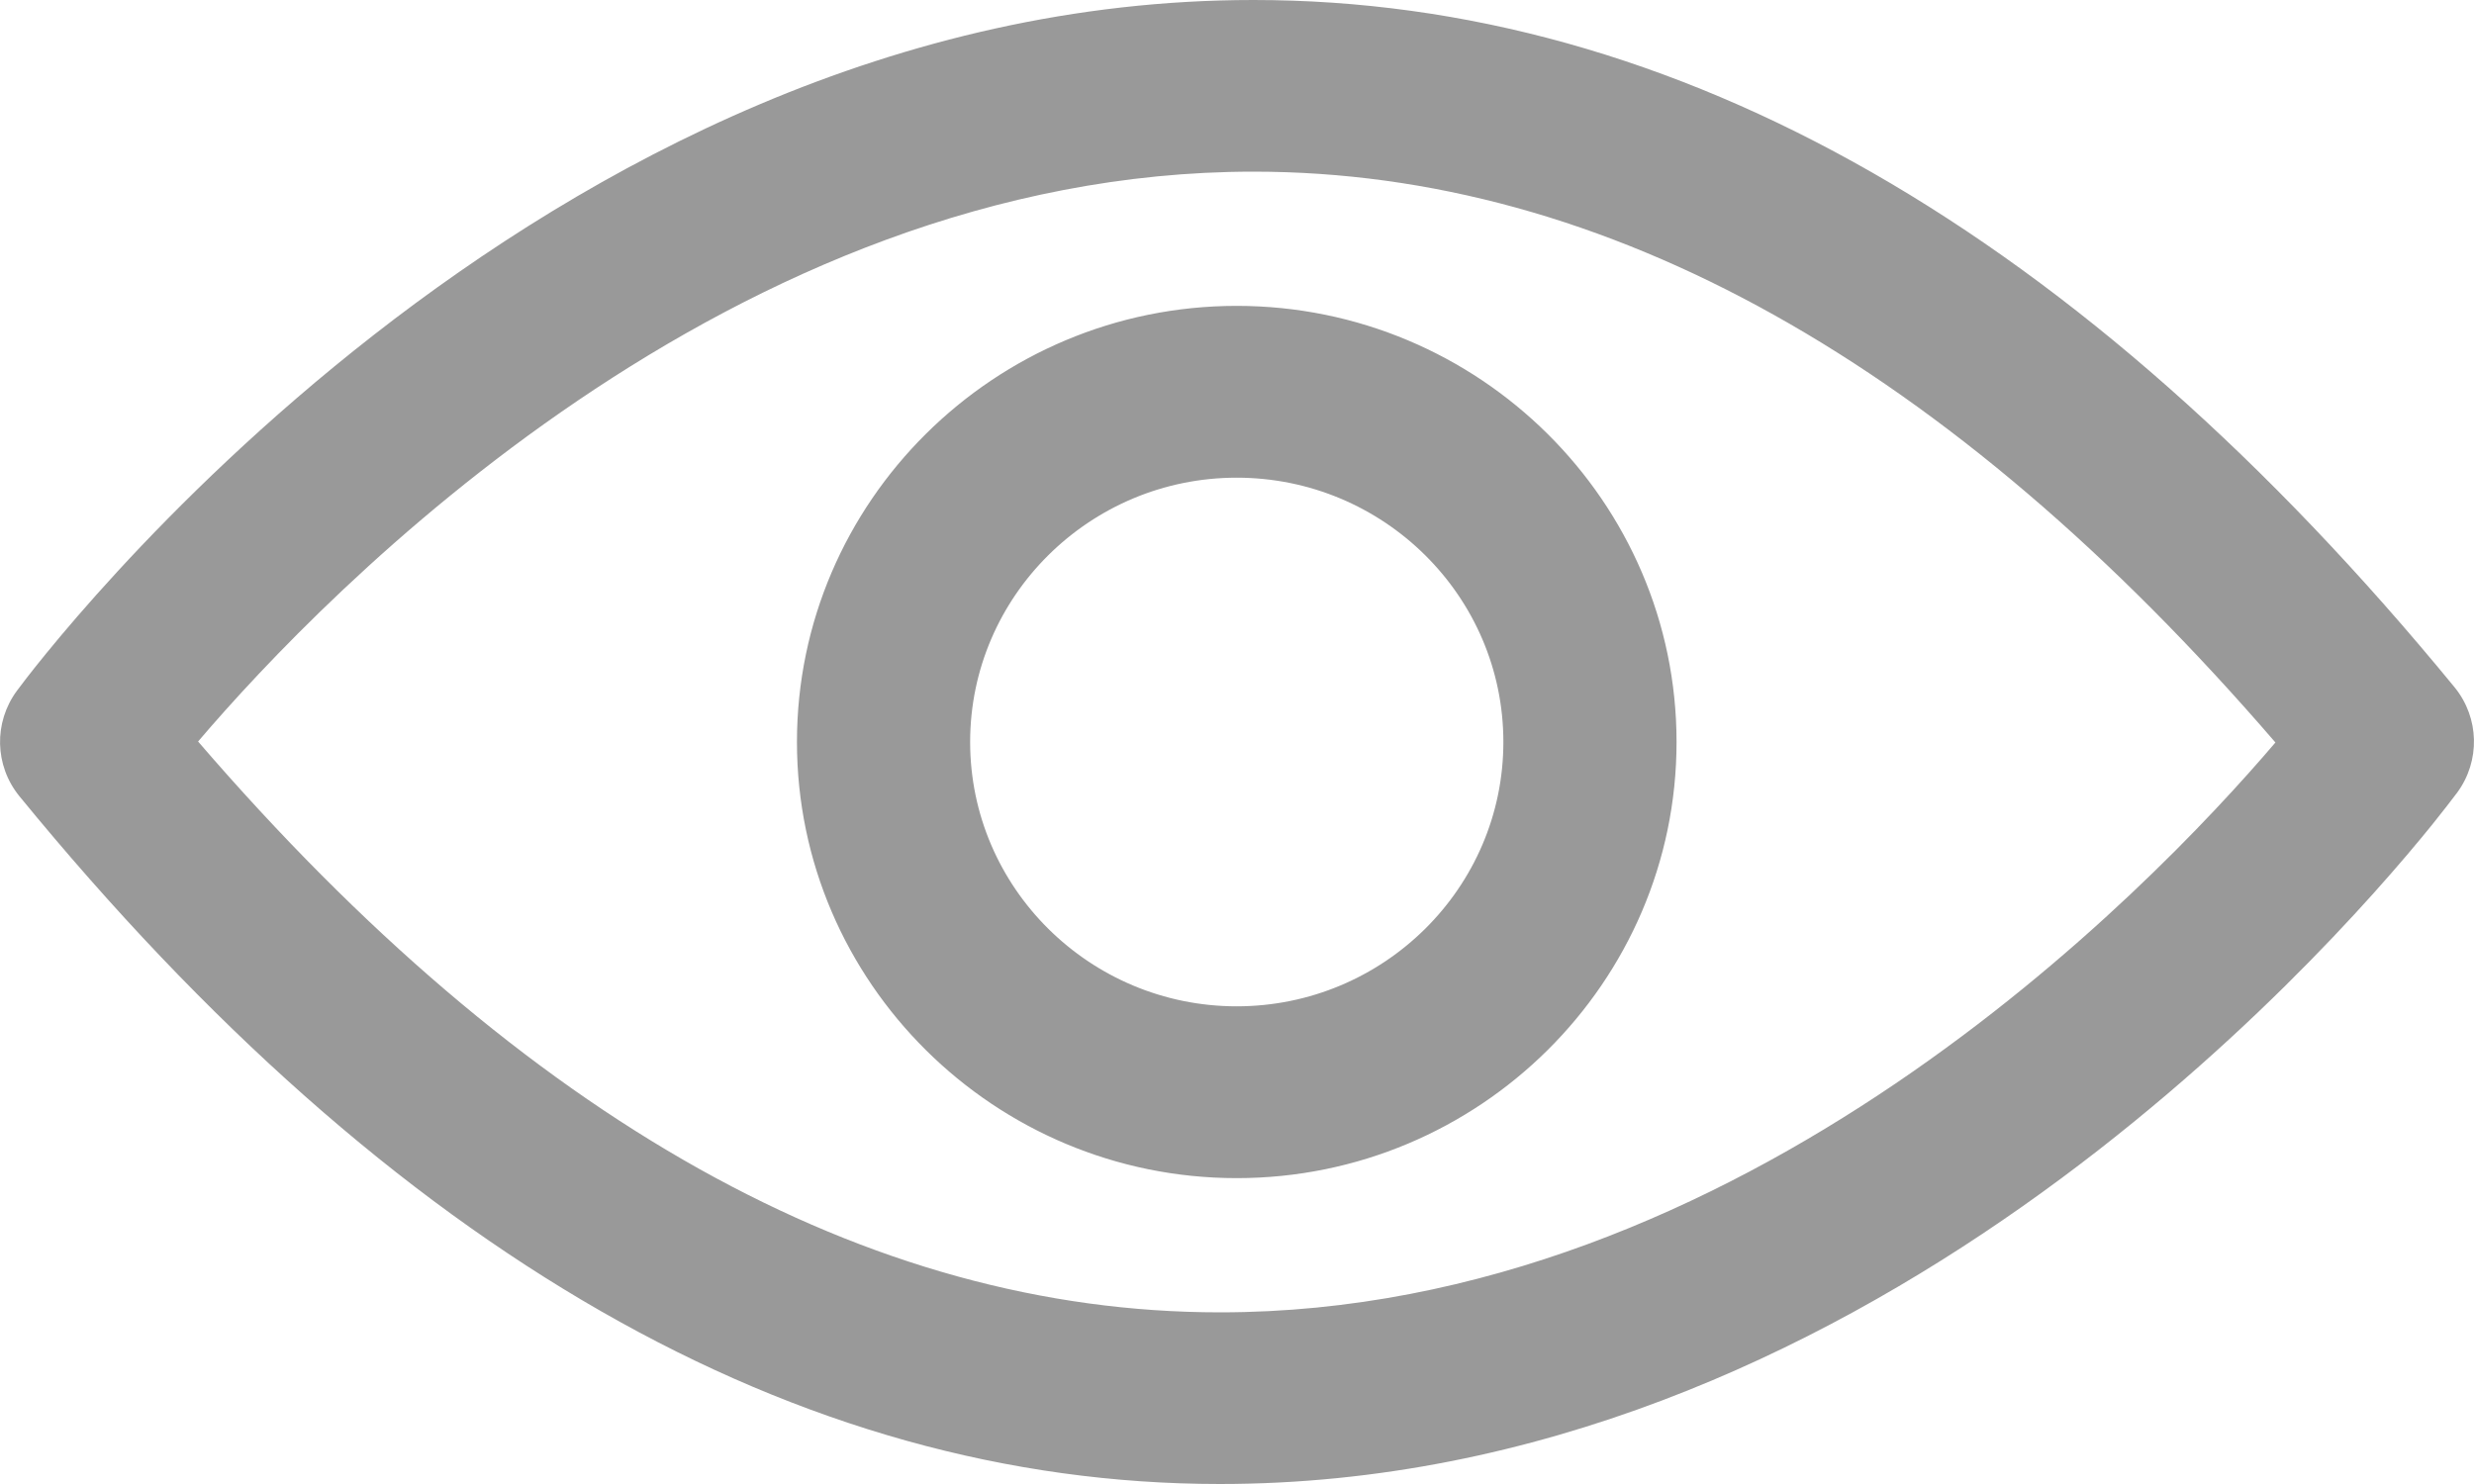 <?xml version="1.0" encoding="UTF-8"?>
<svg width="15px" height="9px" viewBox="0 0 15 9" version="1.1" xmlns="http://www.w3.org/2000/svg" xmlns:xlink="http://www.w3.org/1999/xlink">
    <title>E3D1A4FD-F6F9-4537-AC1A-51112C70B668</title>
    <g id="Page-1" stroke="none" stroke-width="1" fill="none" fill-rule="evenodd">
        <g id="BP/-Owner/-View-bid-detail-(01)" transform="translate(-1258, -379)" fill="#999999" fill-rule="nonzero">
            <path d="M1265.6,379 C1268.165,379 1270.614,380.403 1272.883,383.169 C1273.033,383.354 1273.039,383.615 1272.898,383.807 C1272.89,383.818 1272.867,383.848 1272.832,383.893 L1272.745,384.003 C1272.066,384.842 1269.254,388 1265.397,388 C1262.832,388 1260.382,386.597 1258.117,383.828 C1257.967,383.643 1257.961,383.382 1258.102,383.19 C1258.227,383.02 1261.249,379 1265.6,379 Z M1265.6,380.041 C1262.437,380.041 1259.975,382.589 1259.201,383.497 C1261.179,385.793 1263.26,386.959 1265.397,386.959 C1268.56,386.959 1271.022,384.411 1271.796,383.503 C1269.818,381.207 1267.737,380.041 1265.6,380.041 Z M1265.498,380.855 C1266.968,380.855 1268.165,382.043 1268.165,383.5 C1268.165,384.957 1266.968,386.145 1265.498,386.145 C1264.029,386.145 1262.832,384.957 1262.832,383.5 C1262.832,382.043 1264.029,380.855 1265.498,380.855 Z M1265.498,381.897 C1264.608,381.897 1263.882,382.616 1263.882,383.5 C1263.882,384.384 1264.608,385.103 1265.498,385.103 C1266.389,385.103 1267.115,384.384 1267.115,383.5 C1267.115,382.616 1266.389,381.897 1265.498,381.897 Z" id="view-copy"></path>
        </g>
    </g>
</svg>